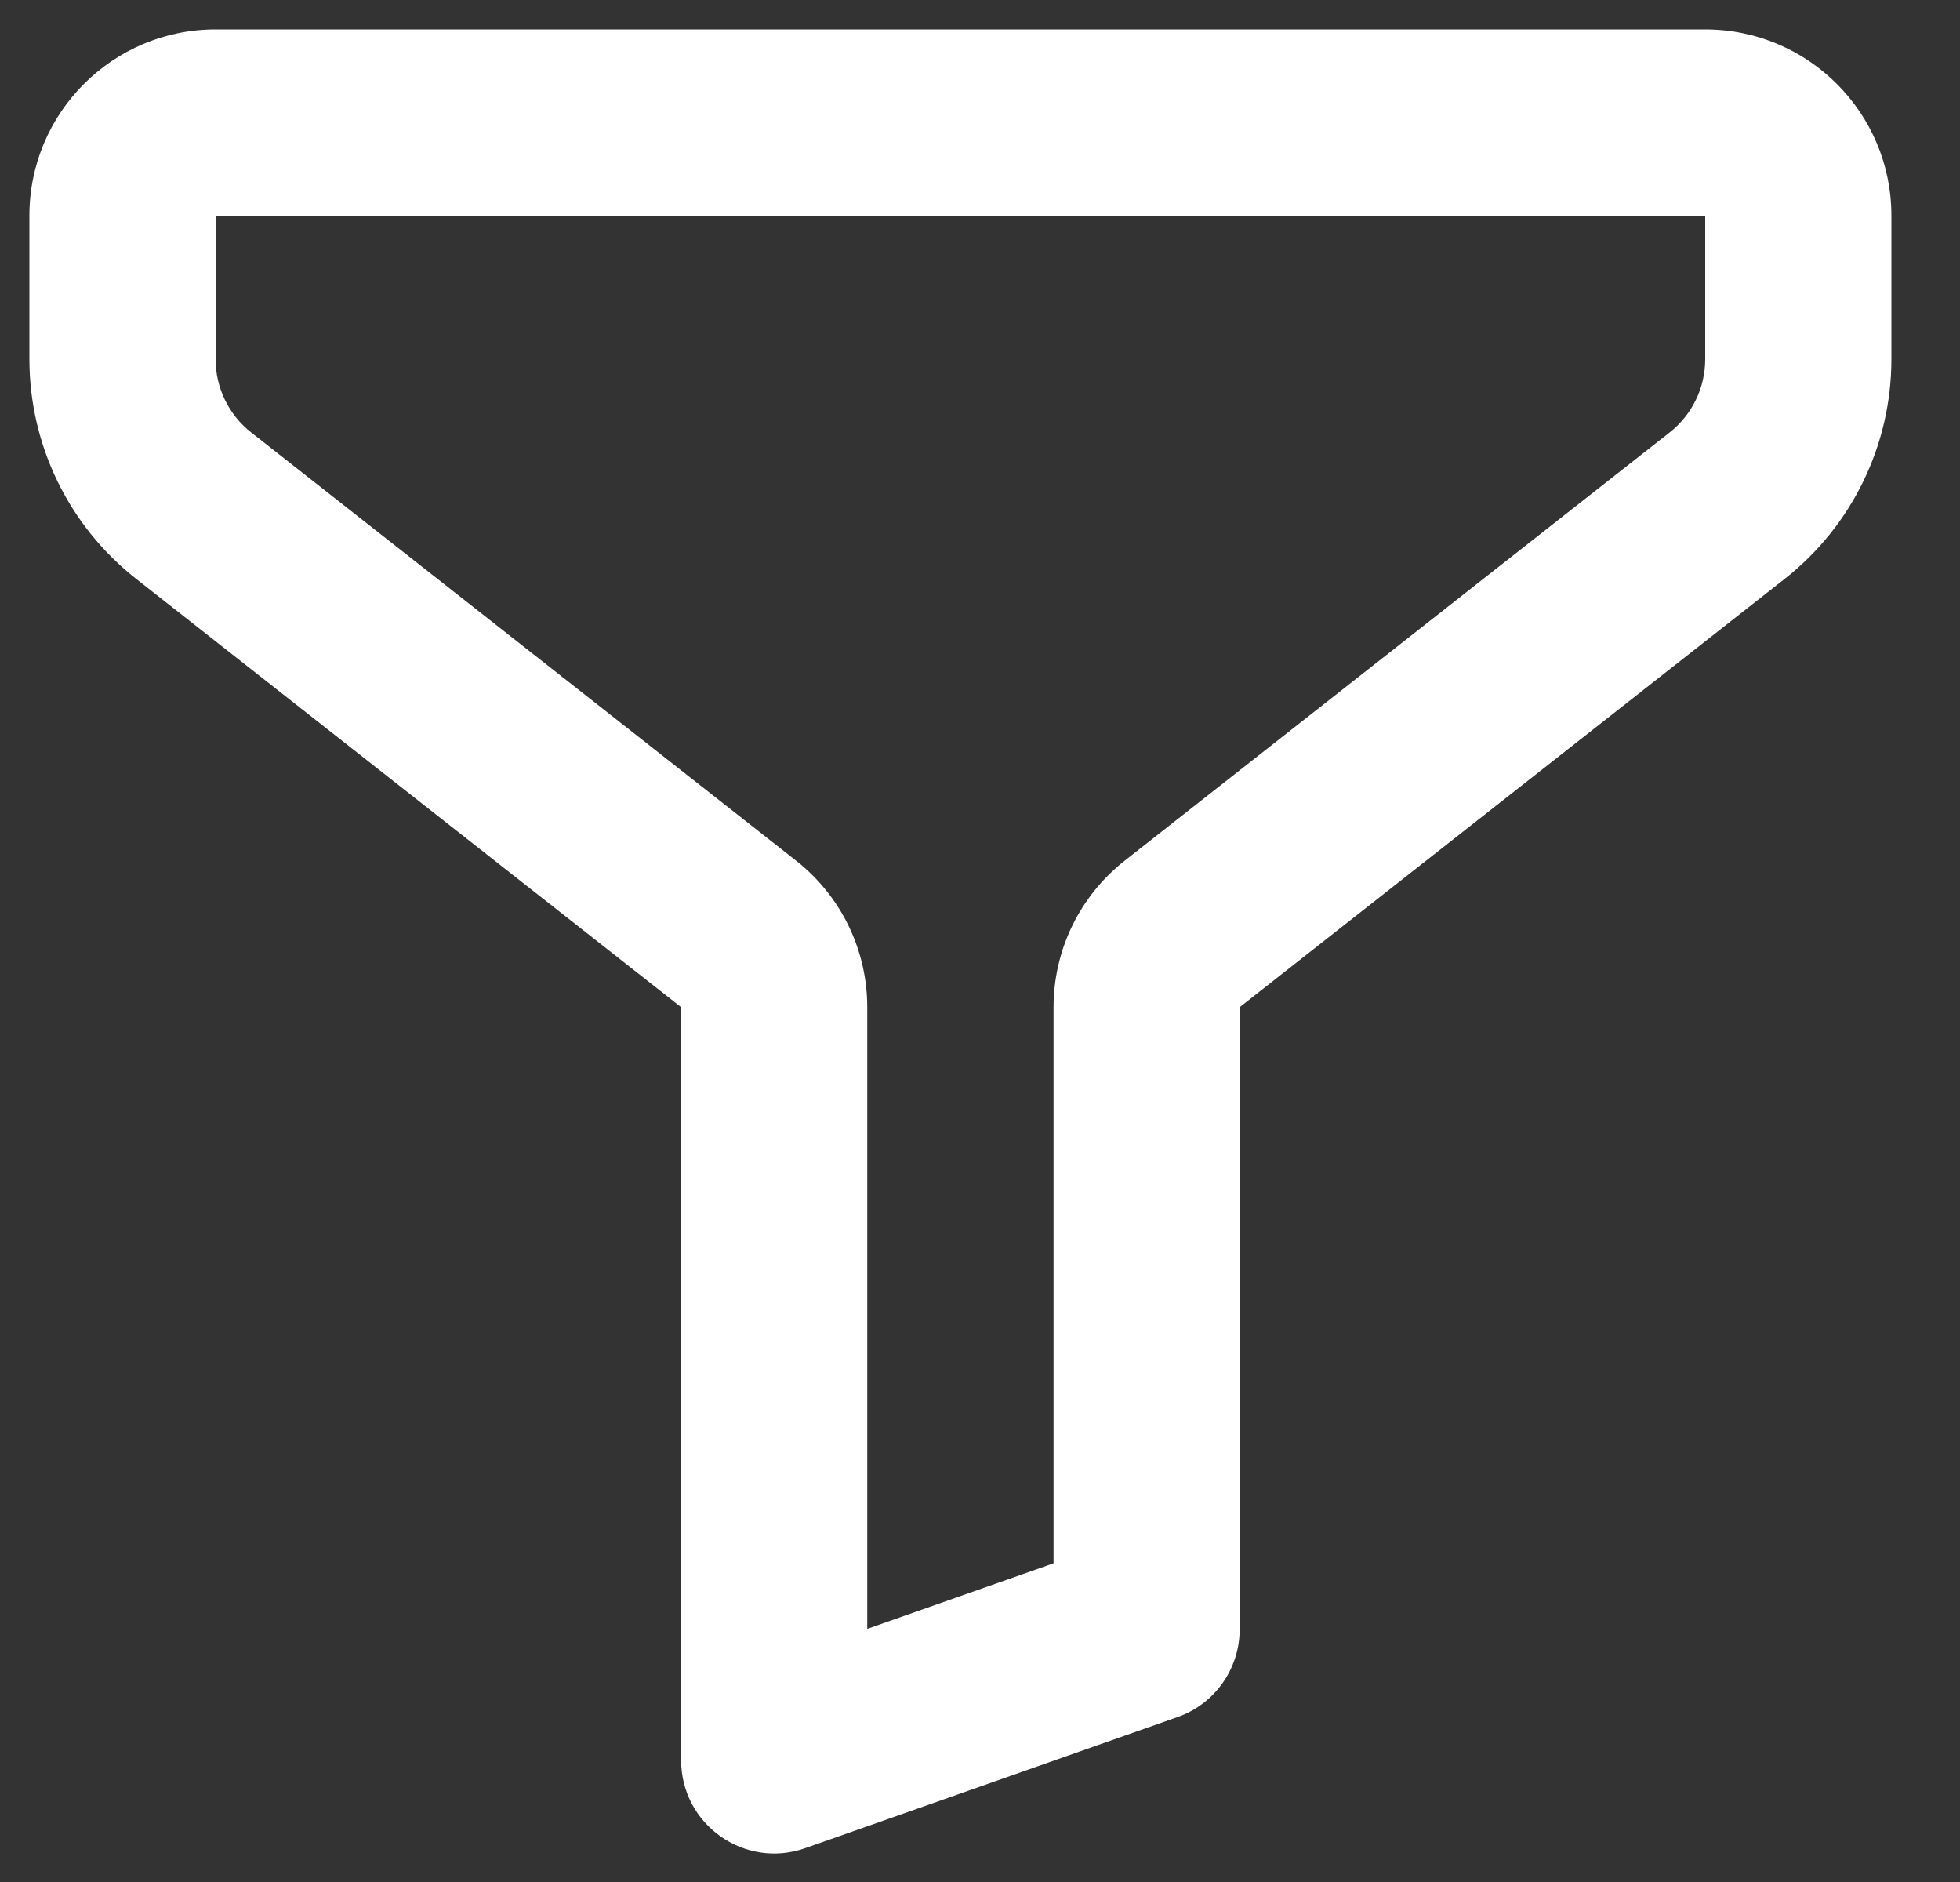 <svg width="25" height="24" viewBox="0 0 25 24" fill="none" xmlns="http://www.w3.org/2000/svg">
<rect x="0" y="0" width="25" height="24" fill="#333333" stroke="none"/>
<path fill-rule="evenodd" clip-rule="evenodd" d="M10.155 10.976C10.728 11.427 11.062 12.115 11.062 12.844V20.772L13.438 19.936V12.844C13.438 12.115 13.772 11.427 14.345 10.976L21.296 5.515C21.583 5.29 21.75 4.945 21.75 4.581V2.75H2.75V4.581C2.75 4.945 2.917 5.29 3.204 5.515L10.155 10.976ZM22.764 7.382L15.812 12.844V20.777C15.812 21.281 15.495 21.73 15.019 21.897L10.269 23.569C9.497 23.84 8.688 23.267 8.688 22.448V12.844L1.737 7.382C0.877 6.707 0.375 5.674 0.375 4.581V2.75C0.375 1.438 1.438 0.375 2.75 0.375H21.75C23.062 0.375 24.125 1.438 24.125 2.75V4.581C24.125 5.674 23.623 6.707 22.764 7.382Z" fill="white"/>
</svg>
